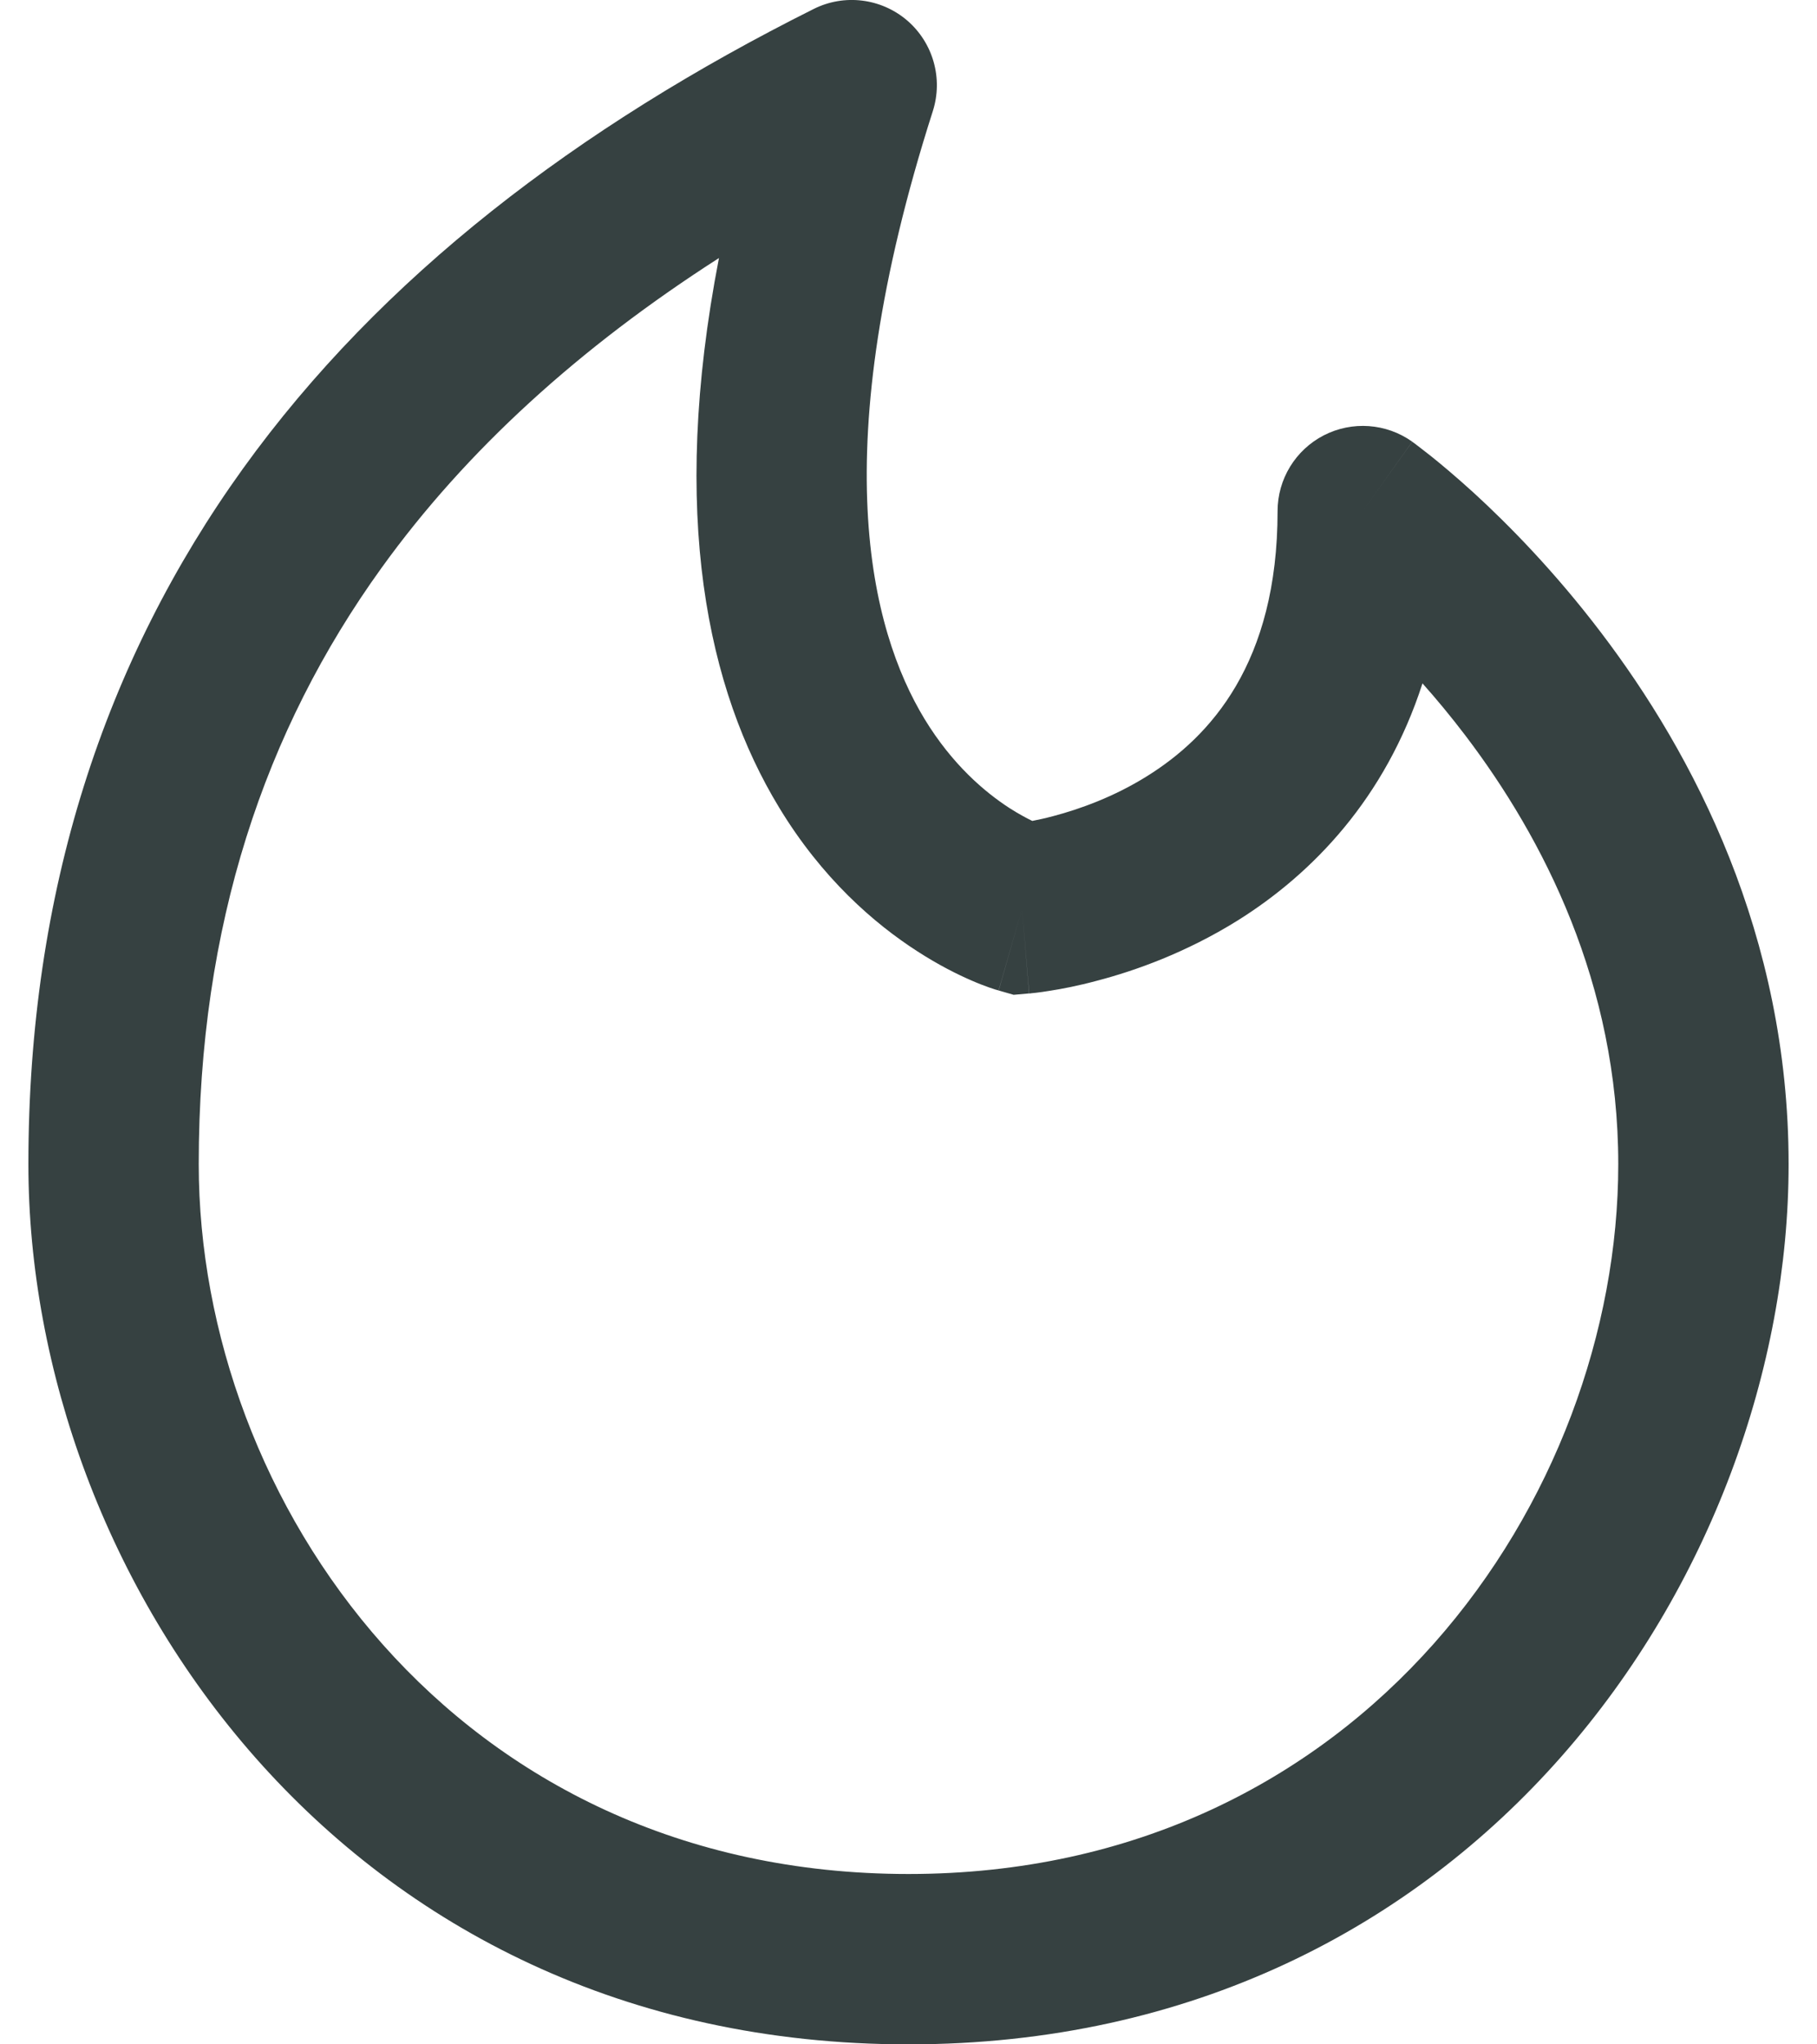 <svg width="16" height="18" viewBox="0 0 16 18" fill="none" xmlns="http://www.w3.org/2000/svg">
<path fill-rule="evenodd" clip-rule="evenodd" d="M7.988 0.18C8.217 0.377 8.306 0.691 8.214 0.979C7.255 3.975 7.665 5.545 8.141 6.33C8.386 6.733 8.673 6.975 8.891 7.116C8.968 7.165 9.036 7.202 9.09 7.228C9.142 7.218 9.206 7.204 9.277 7.185C9.507 7.124 9.808 7.017 10.102 6.833C10.656 6.487 11.25 5.84 11.25 4.5C11.25 4.219 11.407 3.962 11.657 3.833C11.906 3.705 12.207 3.726 12.436 3.889L12 4.5C12.436 3.889 12.436 3.89 12.436 3.89L12.437 3.89L12.438 3.891L12.442 3.894L12.452 3.901C12.46 3.907 12.471 3.916 12.485 3.926C12.512 3.947 12.55 3.976 12.597 4.013C12.691 4.088 12.821 4.197 12.975 4.337C13.282 4.618 13.689 5.031 14.097 5.568C14.91 6.636 15.75 8.23 15.75 10.25C15.75 13.824 12.999 18 8 18C3.003 18 0.25 13.858 0.25 10.25C0.25 7.851 0.92 5.821 2.141 4.124C3.356 2.437 5.09 1.117 7.165 0.079C7.434 -0.056 7.759 -0.016 7.988 0.18ZM12.526 6.017C12.199 7.029 11.558 7.692 10.898 8.105C10.442 8.389 9.993 8.548 9.66 8.635C9.493 8.68 9.351 8.707 9.248 8.723C9.196 8.732 9.154 8.737 9.123 8.741C9.107 8.743 9.094 8.744 9.084 8.745L9.071 8.747L9.066 8.747L9.064 8.747L9.063 8.747C9.063 8.747 9.062 8.747 9 8C8.794 8.721 8.793 8.721 8.793 8.721L8.791 8.72L8.788 8.719L8.781 8.717L8.763 8.712C8.749 8.707 8.732 8.702 8.712 8.695C8.672 8.681 8.619 8.661 8.557 8.634C8.432 8.58 8.265 8.497 8.078 8.376C7.702 8.134 7.239 7.736 6.859 7.107C6.234 6.077 5.892 4.538 6.331 2.272C5.107 3.057 4.107 3.962 3.359 5.001C2.33 6.429 1.75 8.149 1.75 10.25C1.75 13.205 3.997 16.5 8 16.5C12.001 16.5 14.25 13.176 14.25 10.25C14.25 8.661 13.59 7.379 12.903 6.475C12.776 6.308 12.649 6.155 12.526 6.017ZM9 8L8.794 8.721L8.926 8.759L9.062 8.747L9 8Z" fill="#364141"/>
</svg>
